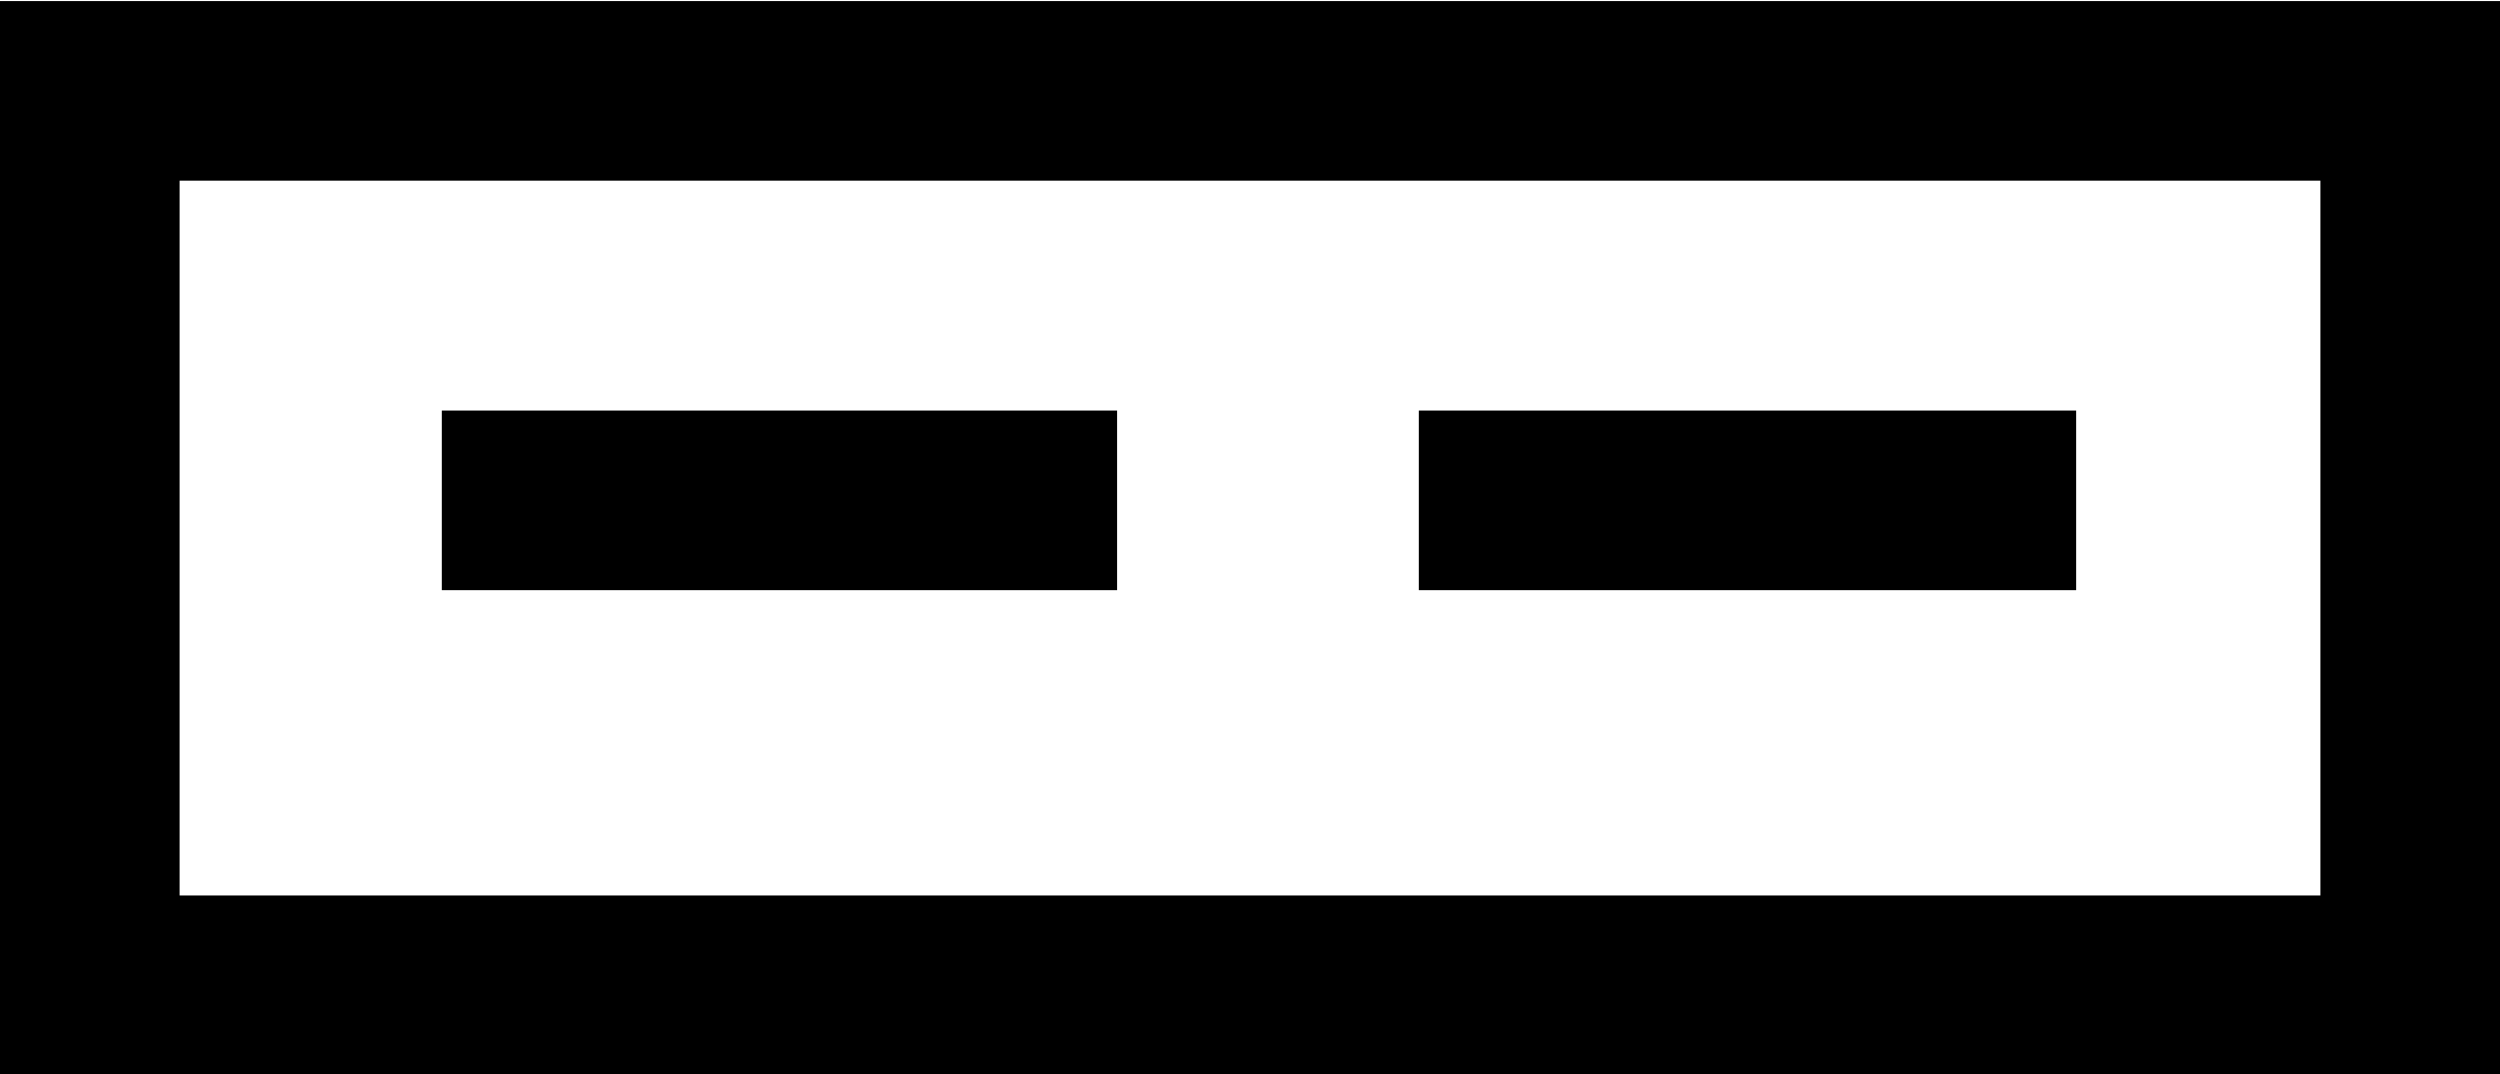 <?xml version="1.0" encoding="UTF-8"?>
<!-- Created with Inkscape (http://www.inkscape.org/) -->
<svg width="6.96mm" height="2.99mm" version="1.1" viewBox="0 0 6.96 2.99" xmlns="http://www.w3.org/2000/svg" xmlns:cc="http://creativecommons.org/ns#" xmlns:dc="http://purl.org/dc/elements/1.1/" xmlns:rdf="http://www.w3.org/1999/02/22-rdf-syntax-ns#">
 <g transform="translate(-61.967 -109.95)">
  <g transform="matrix(.01 0 0 .01 -84.543 50.233)" clip-rule="evenodd" fill="none" fill-rule="evenodd" image-rendering="optimizeQuality" shape-rendering="geometricPrecision" stroke="#000" stroke-width="50">
   <rect class="fil2 str1" x="14676" y="5997" width="646" height="249"/>
   <line class="fil2 str1" x1="14774" x2="14962" y1="6111" y2="6111"/>
   <line class="fil2 str1" x1="15046" x2="15229" y1="6111" y2="6111"/>
  </g>
 </g>
</svg>
